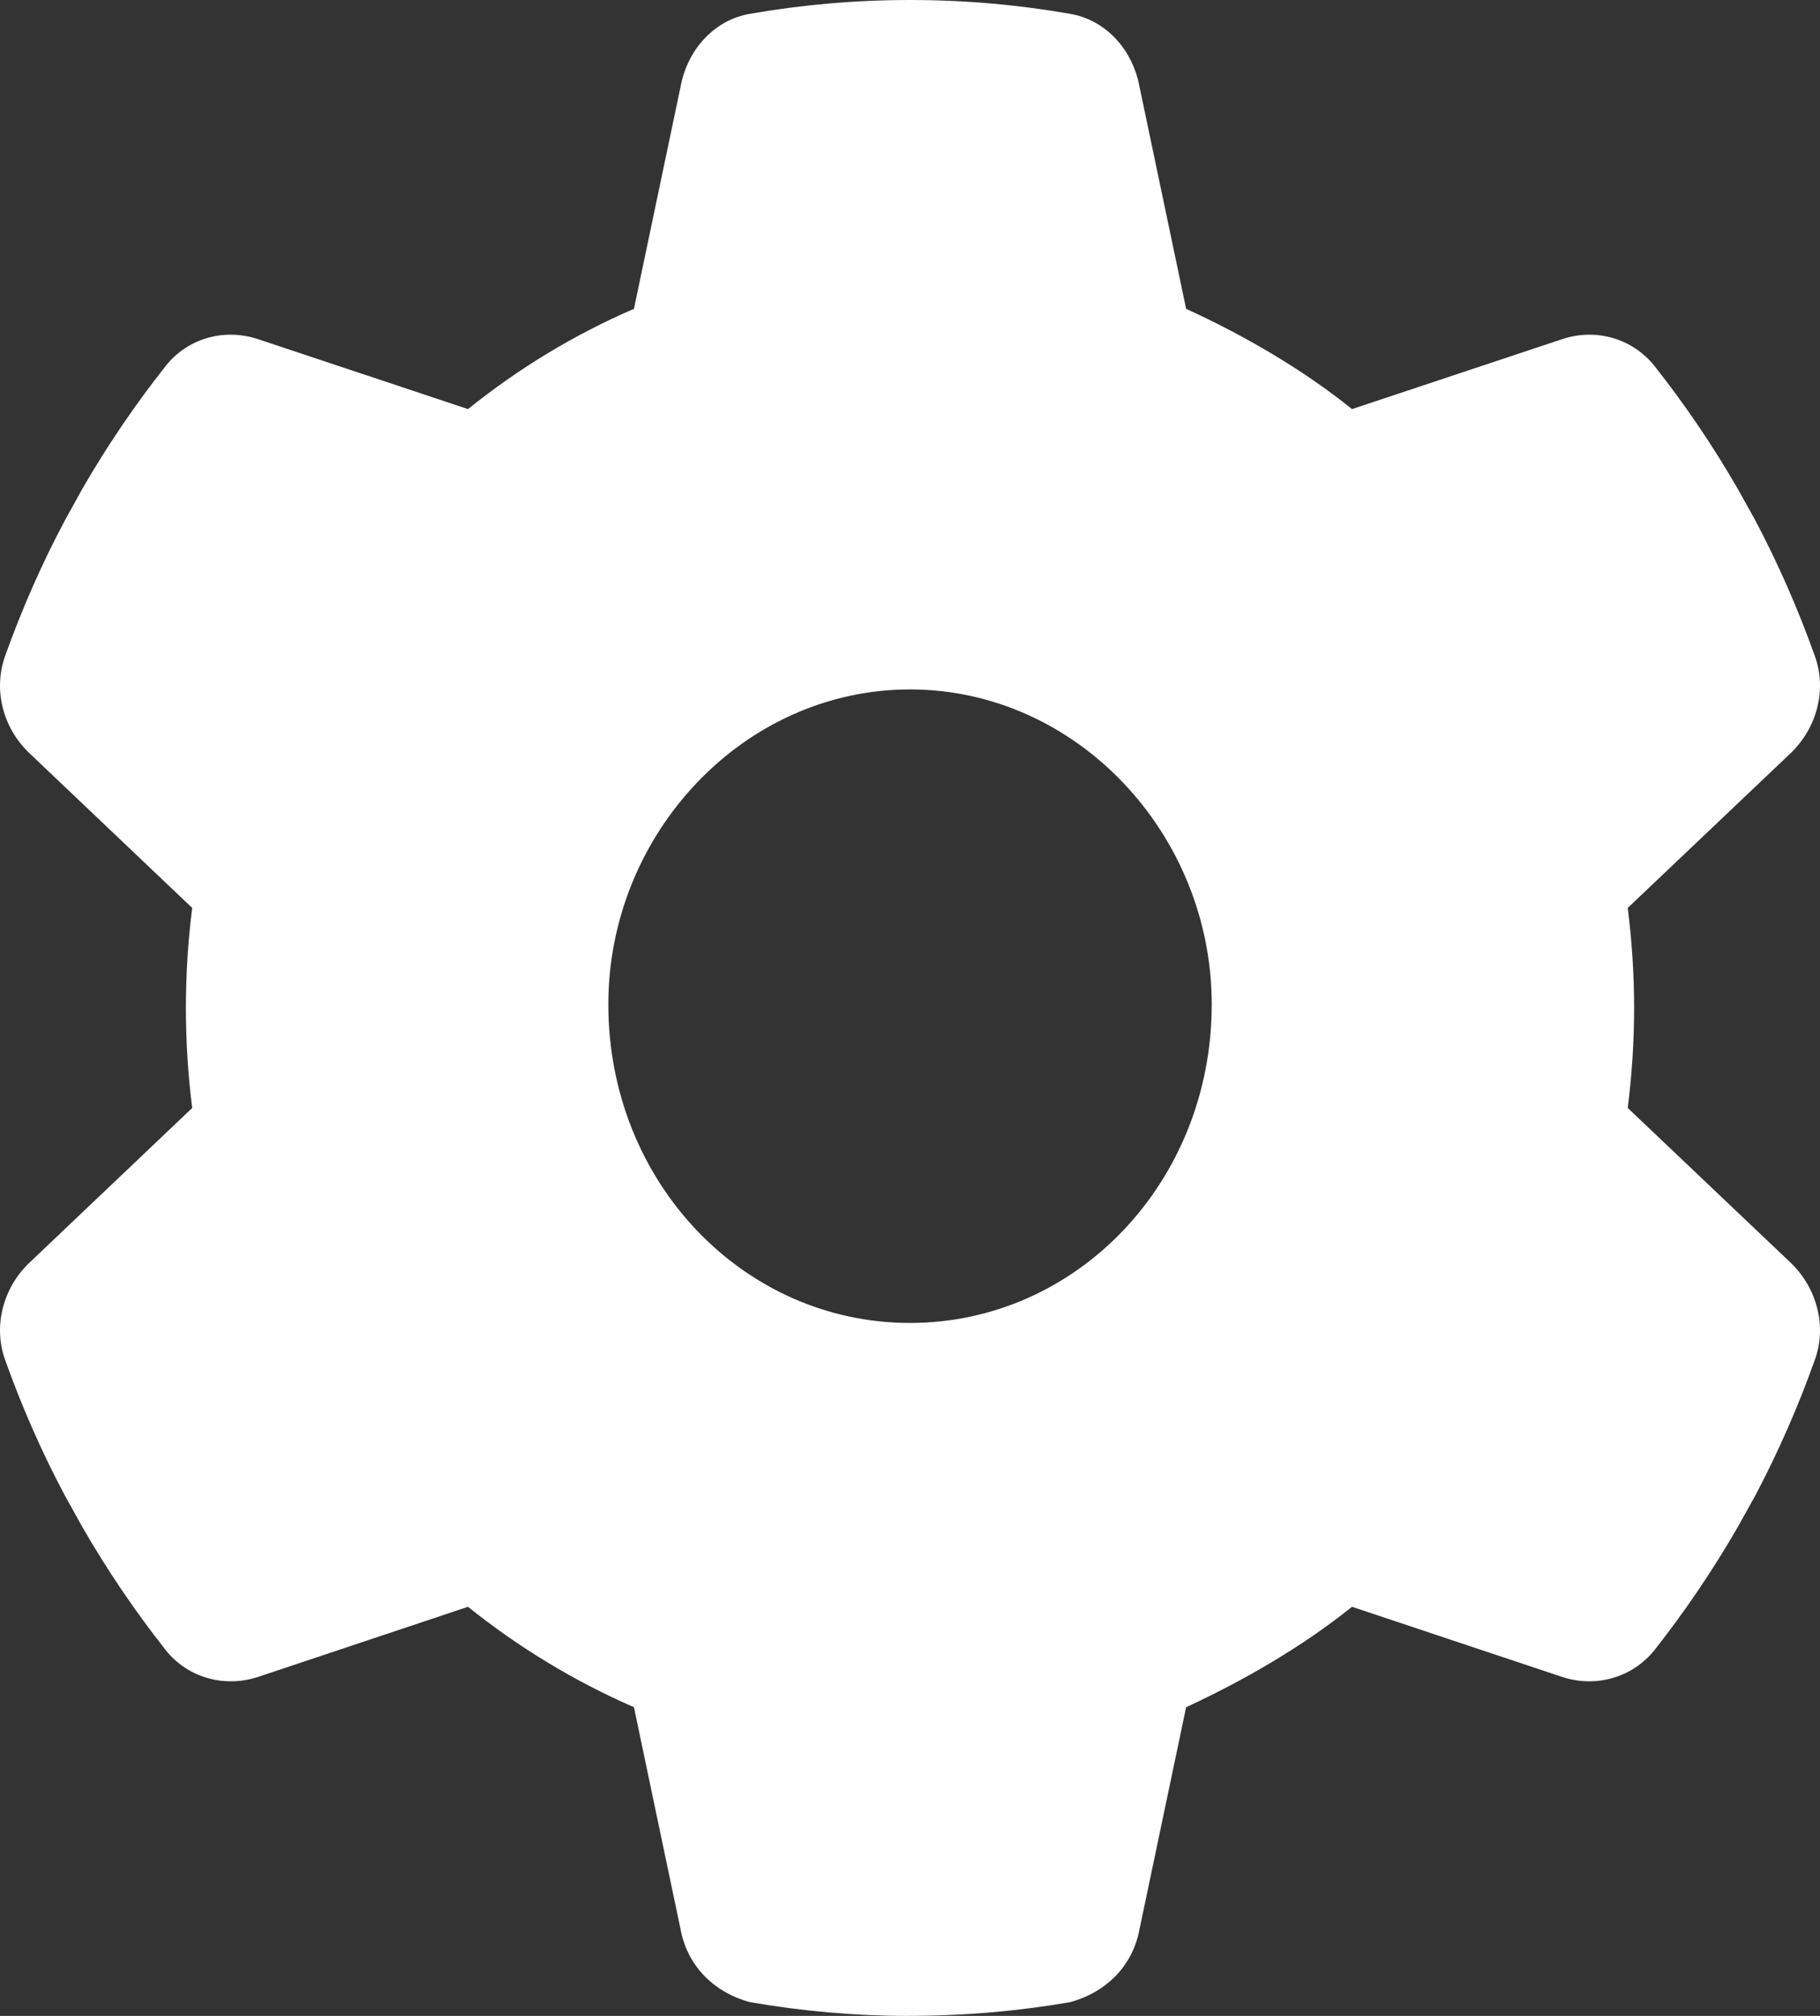 <svg width="28" height="31" viewBox="0 0 28 31" fill="none" xmlns="http://www.w3.org/2000/svg">
<rect x="0" y="0" width="28" height="31" fill="#333333" stroke="none"/>
<path d="M27.92 10.087C28.111 10.608 27.949 11.195 27.554 11.577L25.042 13.962C25.106 14.465 25.14 14.979 25.14 15.5C25.14 16.021 25.106 16.535 25.042 17.038L27.554 19.423C27.949 19.805 28.111 20.392 27.92 20.913C27.664 21.633 27.357 22.33 27.009 22.99L26.736 23.48C26.353 24.146 25.924 24.776 25.454 25.375C25.106 25.805 24.543 25.956 24.032 25.787L20.8 24.709C20.023 25.333 19.112 25.854 18.248 26.253L17.522 29.71C17.406 30.255 17 30.643 16.466 30.788C15.666 30.927 14.842 31 13.948 31C13.159 31 12.335 30.927 11.534 30.788C11.001 30.643 10.595 30.255 10.479 29.71L9.753 26.253C8.837 25.854 7.978 25.333 7.2 24.709L3.971 25.787C3.458 25.956 2.892 25.805 2.549 25.375C2.078 24.776 1.649 24.146 1.266 23.48L0.994 22.99C0.642 22.33 0.336 21.633 0.079 20.913C-0.109 20.392 0.049 19.805 0.447 19.423L2.957 17.038C2.893 16.535 2.86 16.021 2.86 15.5C2.86 14.979 2.893 14.465 2.957 13.962L0.447 11.577C0.049 11.195 -0.109 10.614 0.079 10.087C0.336 9.367 0.643 8.67 0.994 8.01L1.265 7.52C1.649 6.854 2.078 6.224 2.549 5.628C2.892 5.195 3.458 5.045 3.971 5.216L7.2 6.291C7.978 5.665 8.837 5.144 9.753 4.749L10.479 1.291C10.595 0.742 11.001 0.305 11.534 0.213C12.335 0.073 13.159 0 14 0C14.842 0 15.666 0.073 16.466 0.213C17 0.305 17.406 0.742 17.522 1.291L18.248 4.749C19.112 5.144 20.023 5.665 20.8 6.291L24.032 5.216C24.543 5.045 25.106 5.195 25.454 5.628C25.924 6.224 26.353 6.854 26.736 7.52L27.009 8.01C27.357 8.67 27.664 9.367 27.92 10.087ZM14 20.344C16.565 20.344 18.642 18.176 18.642 15.445C18.642 12.824 16.565 10.602 14 10.602C11.436 10.602 9.359 12.824 9.359 15.445C9.359 18.176 11.436 20.344 14 20.344Z" fill="white"/>
</svg>
